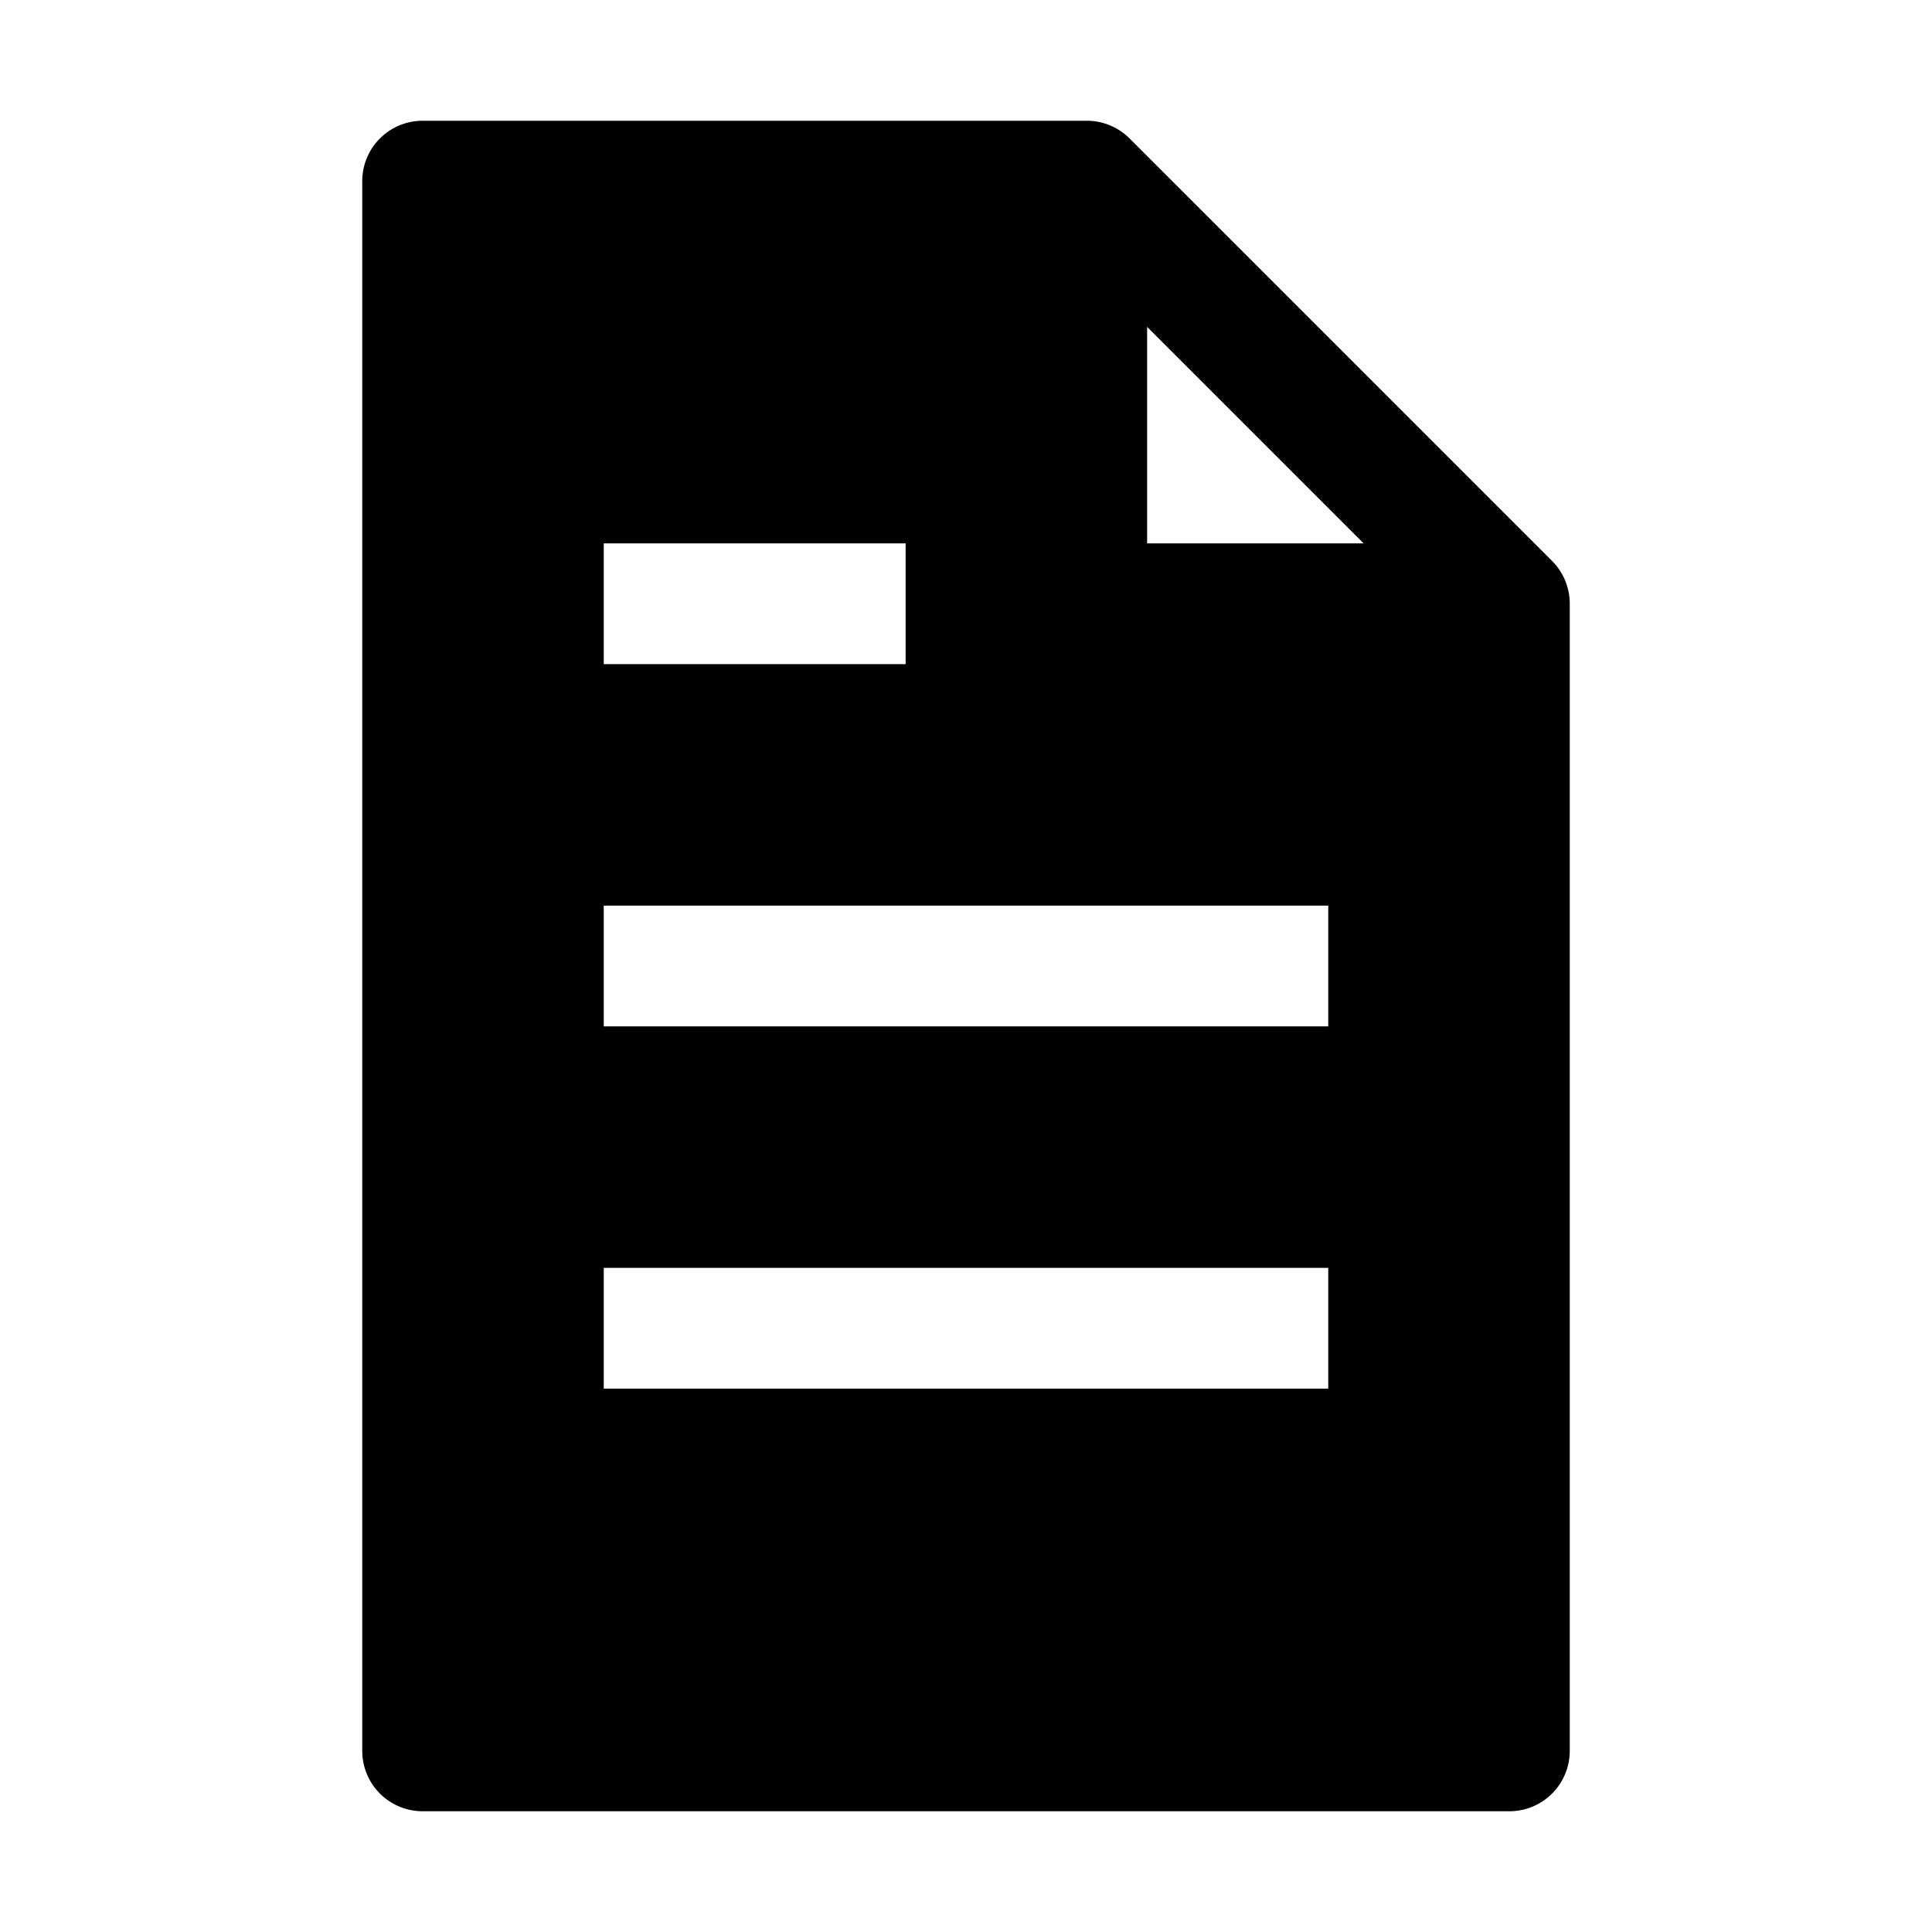 <svg xmlns="http://www.w3.org/2000/svg" width="3em" height="3em" viewBox="0 0 16 16"><path fill="currentColor" fill-rule="evenodd" d="M3.5 1a.5.5 0 0 0-.5.5v13a.5.5 0 0 0 .5.5h9a.5.5 0 0 0 .5-.5V5a.5.5 0 0 0-.146-.354l-3.5-3.5A.5.5 0 0 0 9 1zm7.793 3.5L9.5 2.707V4.5zM7.5 5.5H5v-1h2.5zm3.5 3H5v-1h6zm-6 3h6v-1H5z" clip-rule="evenodd"/></svg>